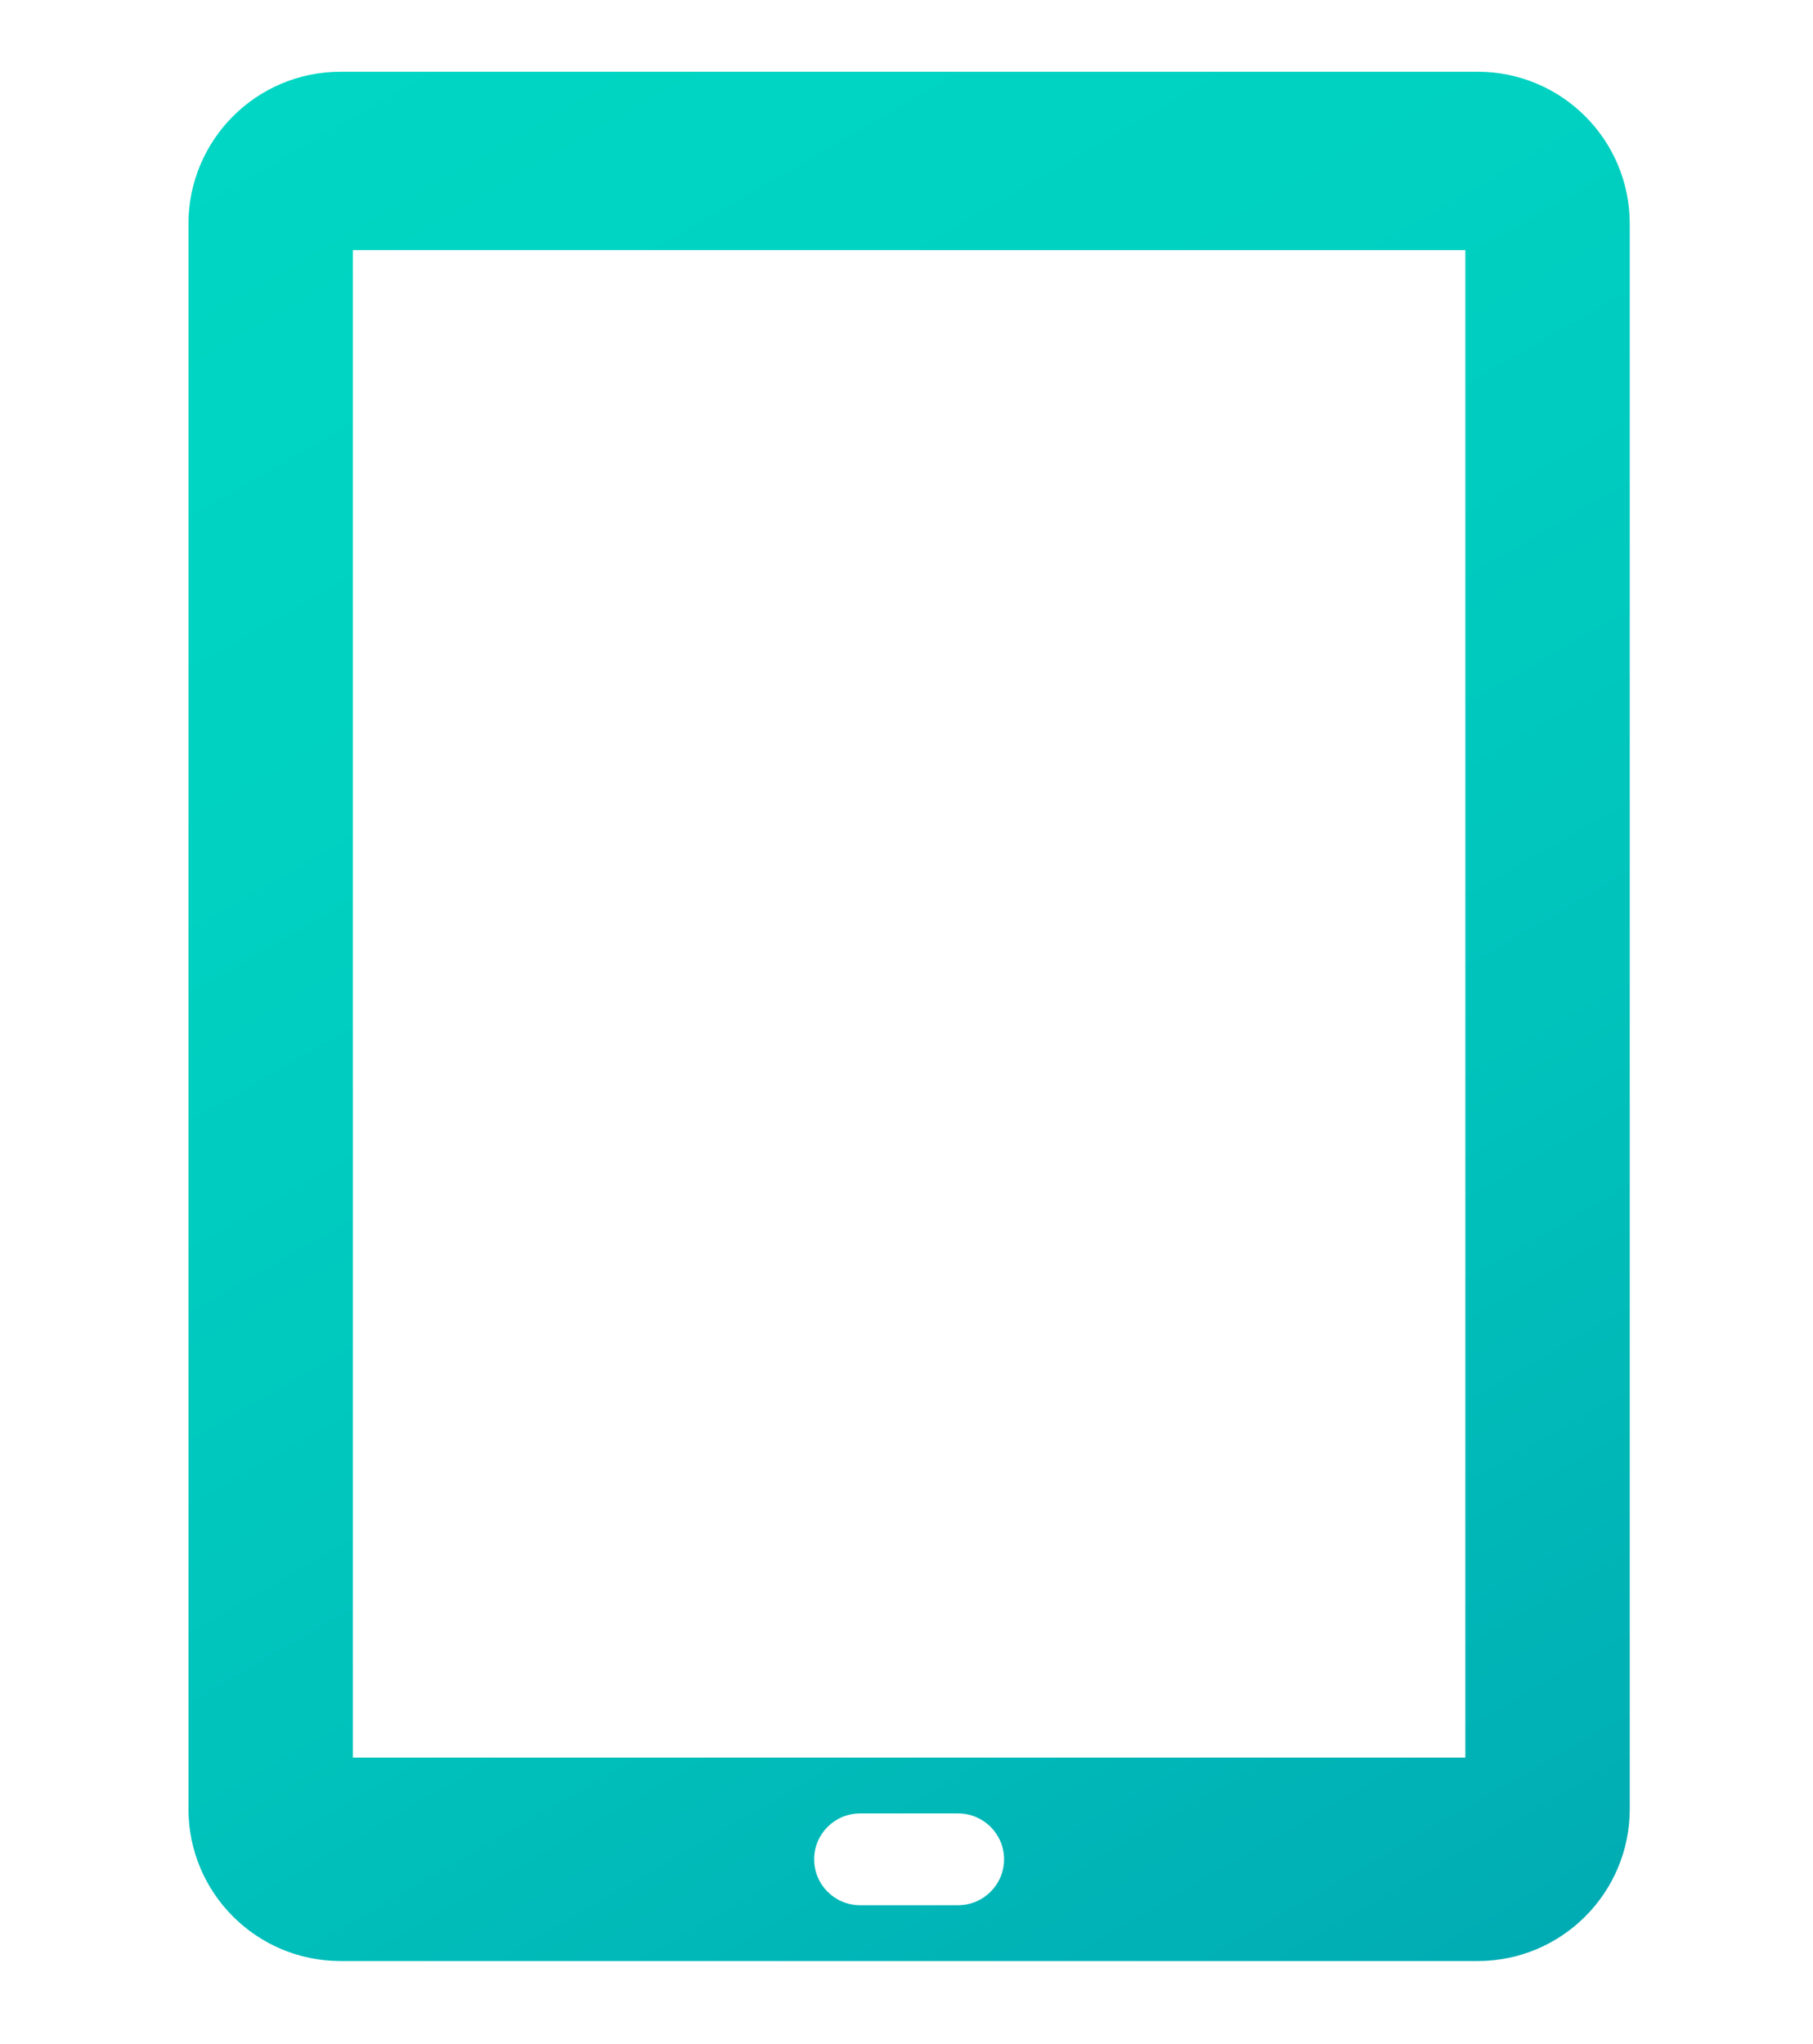 <?xml version="1.0" encoding="utf-8"?>
<!-- Generator: Adobe Illustrator 19.2.1, SVG Export Plug-In . SVG Version: 6.00 Build 0)  -->
<svg version="1.1" id="Layer_1" xmlns="http://www.w3.org/2000/svg" xmlns:xlink="http://www.w3.org/1999/xlink" x="0px" y="0px"
	 viewBox="0 0 152.992 172.491" enable-background="new 0 0 152.992 172.491" xml:space="preserve">
<linearGradient id="SVGID_1_" gradientUnits="userSpaceOnUse" x1="124.095" y1="167.847" x2="29.336" y2="3.72">
	<stop  offset="0" style="stop-color:#00ACB3"/>
	<stop  offset="0.361" style="stop-color:#00C3BC"/>
	<stop  offset="0.706" style="stop-color:#00D1C1"/>
	<stop  offset="1" style="stop-color:#00D6C3"/>
</linearGradient>
<path fill="url(#SVGID_1_)" d="M124.695,6.055H28.736c-7.087,0-12.832,5.745-12.832,12.832
	v133.793c0,7.087,5.744,12.832,12.832,12.832h95.96
	c7.087,0,12.832-5.745,12.832-12.832V18.887
	C137.527,11.8,131.783,6.055,124.695,6.055z M80.857,160.799h-8.283
	c-2.138,0-3.872-1.734-3.872-3.872c0-2.138,1.733-3.872,3.872-3.872h8.283
	c2.138,0,3.872,1.734,3.872,3.872C84.728,159.065,82.995,160.799,80.857,160.799z
	 M123.655,148.342h-93.879V21.107h93.879V148.342z"/>
</svg>
